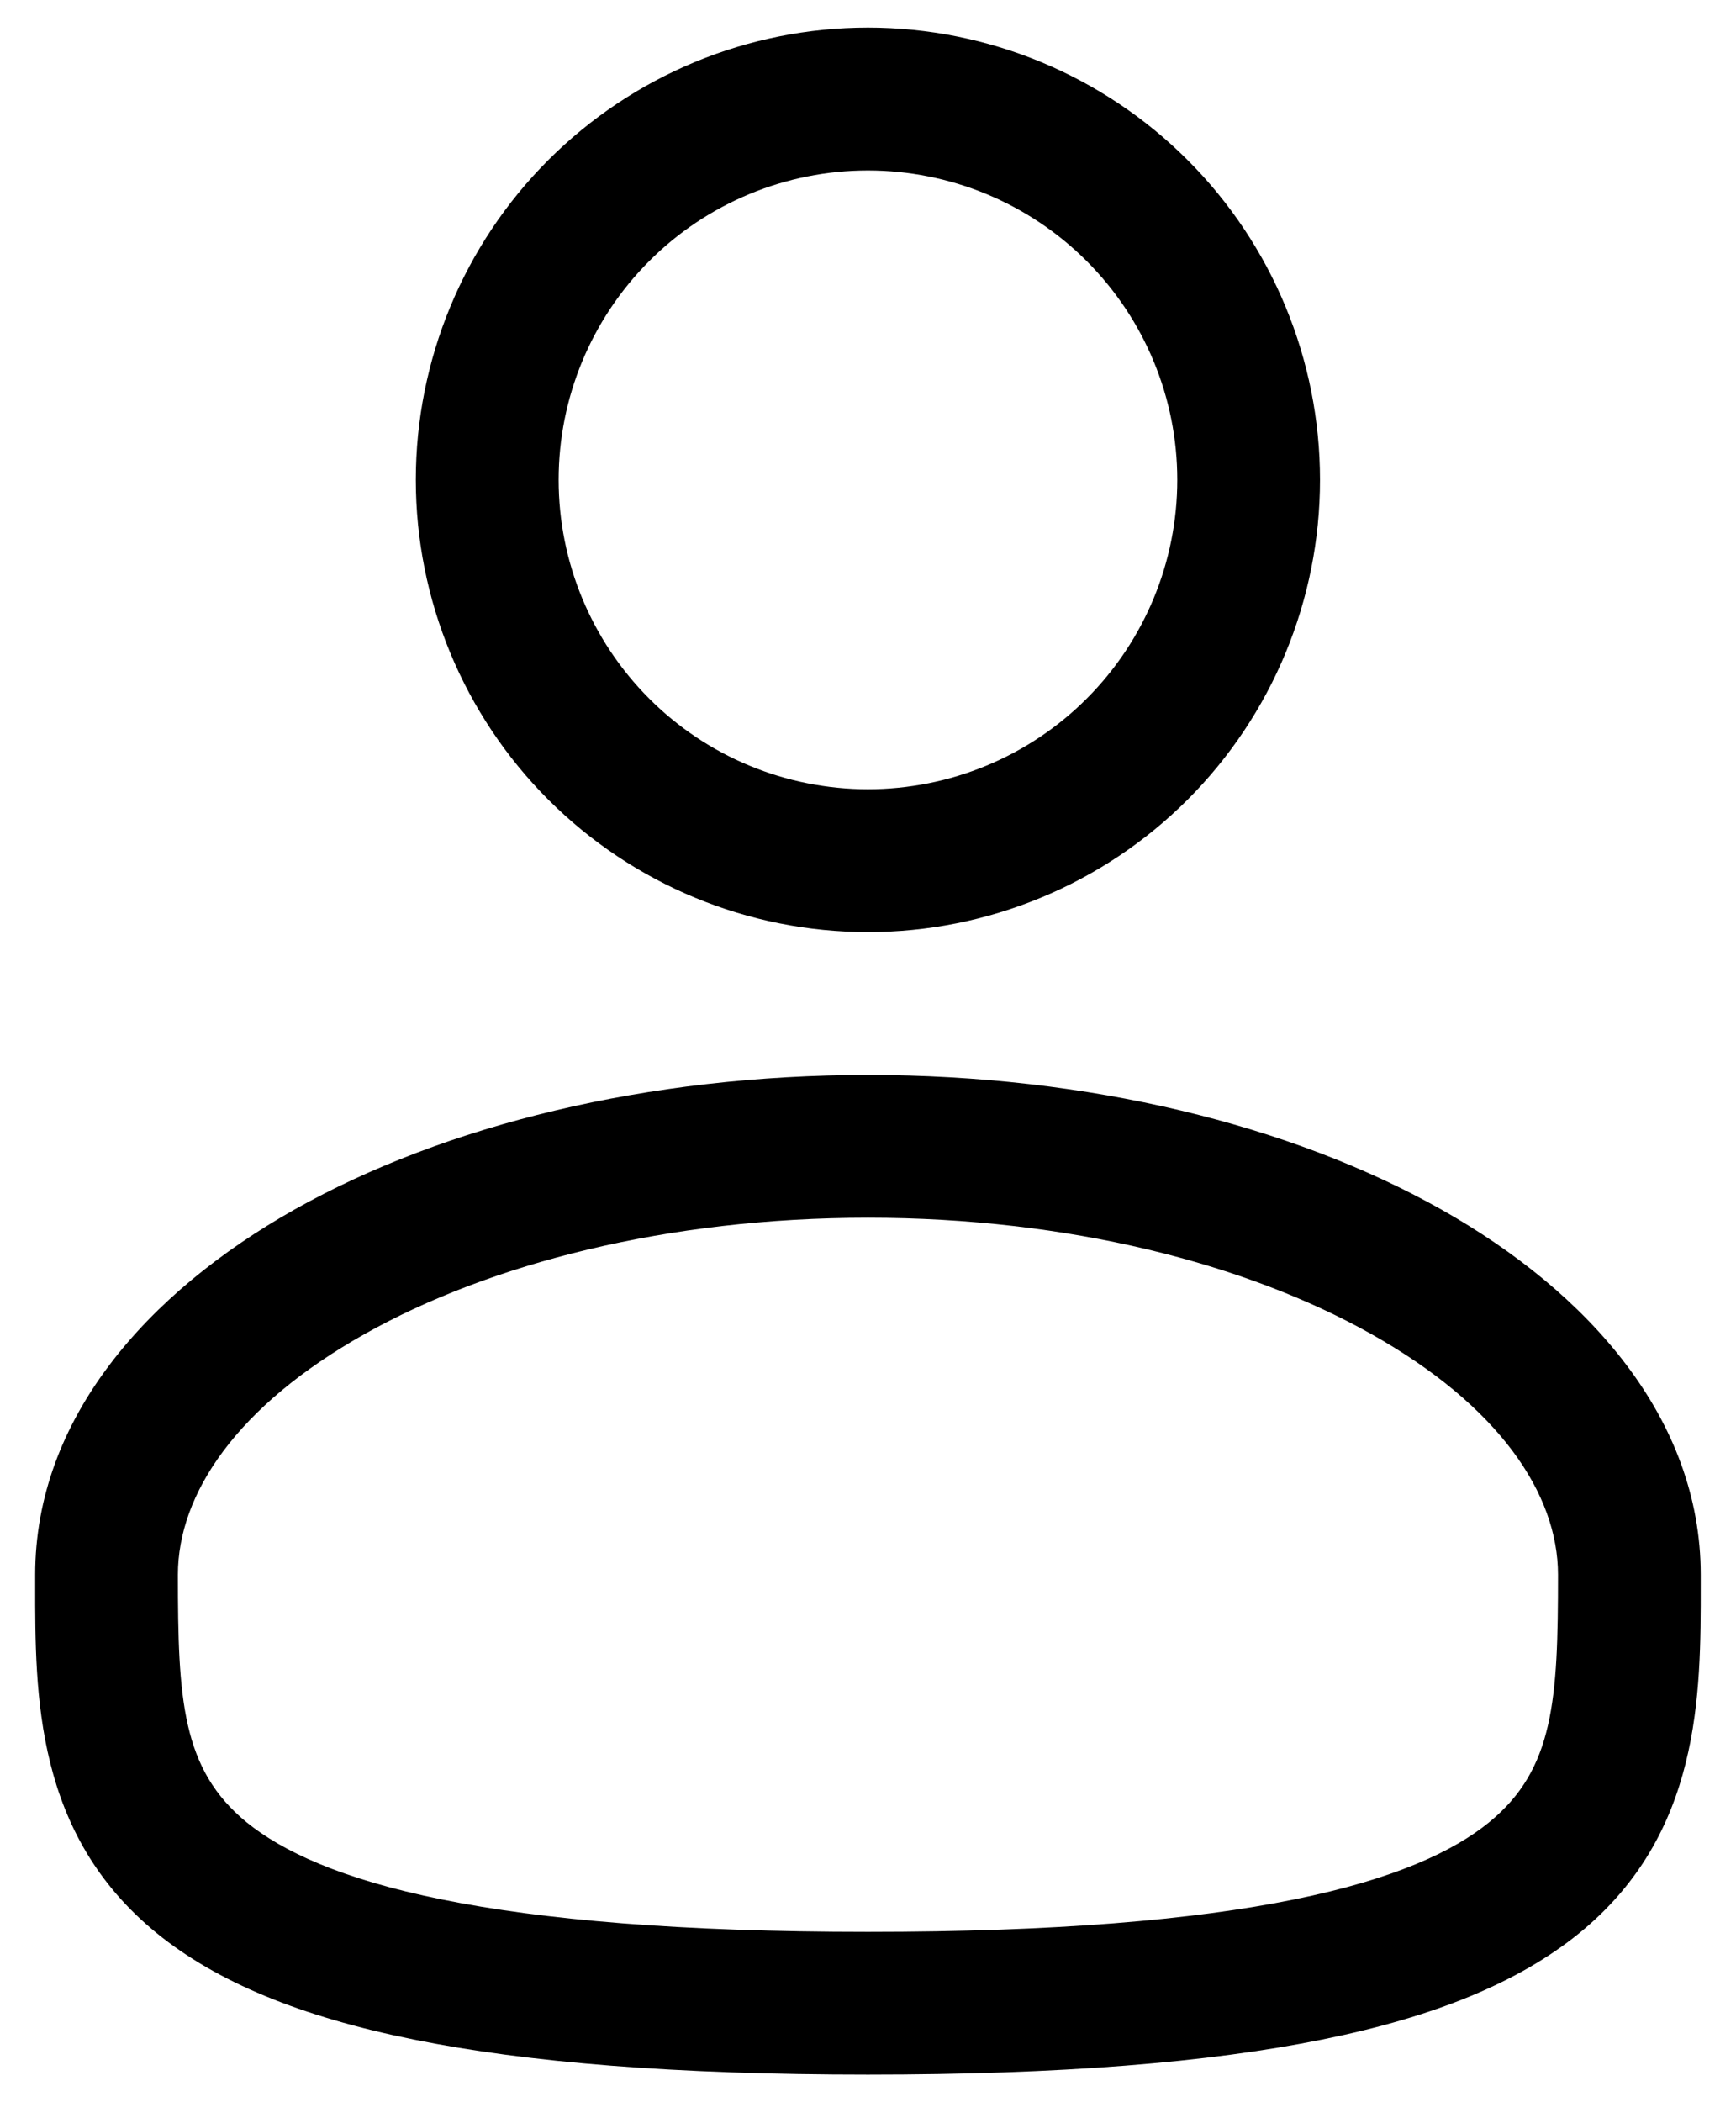 <svg width="19" height="23" viewBox="0 0 19 23" fill="none" xmlns="http://www.w3.org/2000/svg">
<path fill-rule="evenodd" clip-rule="evenodd" d="M9.499 0.302C8.187 0.302 6.929 0.823 6.001 1.751C5.073 2.679 4.551 3.938 4.551 5.25C4.551 6.562 5.073 7.821 6.001 8.749C6.929 9.677 8.187 10.198 9.499 10.198C10.812 10.198 12.07 9.677 12.998 8.749C13.926 7.821 14.447 6.562 14.447 5.25C14.447 3.938 13.926 2.679 12.998 1.751C12.07 0.823 10.812 0.302 9.499 0.302ZM6.114 5.25C6.114 4.352 6.471 3.491 7.106 2.856C7.74 2.221 8.602 1.865 9.499 1.865C10.397 1.865 11.258 2.221 11.893 2.856C12.528 3.491 12.885 4.352 12.885 5.25C12.885 6.148 12.528 7.009 11.893 7.644C11.258 8.279 10.397 8.635 9.499 8.635C8.602 8.635 7.74 8.279 7.106 7.644C6.471 7.009 6.114 6.148 6.114 5.25ZM9.499 11.761C7.09 11.761 4.869 12.308 3.224 13.233C1.604 14.146 0.385 15.527 0.385 17.229V17.335C0.384 18.546 0.383 20.065 1.715 21.15C2.37 21.683 3.288 22.064 4.528 22.314C5.769 22.566 7.389 22.698 9.499 22.698C11.61 22.698 13.229 22.566 14.472 22.314C15.712 22.064 16.629 21.683 17.285 21.15C18.617 20.065 18.615 18.546 18.614 17.335V17.229C18.614 15.527 17.395 14.146 15.775 13.233C14.13 12.308 11.91 11.761 9.499 11.761ZM1.947 17.229C1.947 16.343 2.595 15.38 3.99 14.596C5.361 13.825 7.307 13.323 9.5 13.323C11.692 13.323 13.638 13.825 15.009 14.596C16.405 15.38 17.052 16.343 17.052 17.229C17.052 18.592 17.01 19.358 16.297 19.938C15.912 20.252 15.266 20.559 14.162 20.782C13.061 21.005 11.556 21.136 9.499 21.136C7.443 21.136 5.937 21.005 4.837 20.782C3.733 20.559 3.087 20.252 2.701 19.939C1.989 19.358 1.947 18.592 1.947 17.229Z" fill="black"/>
</svg>

